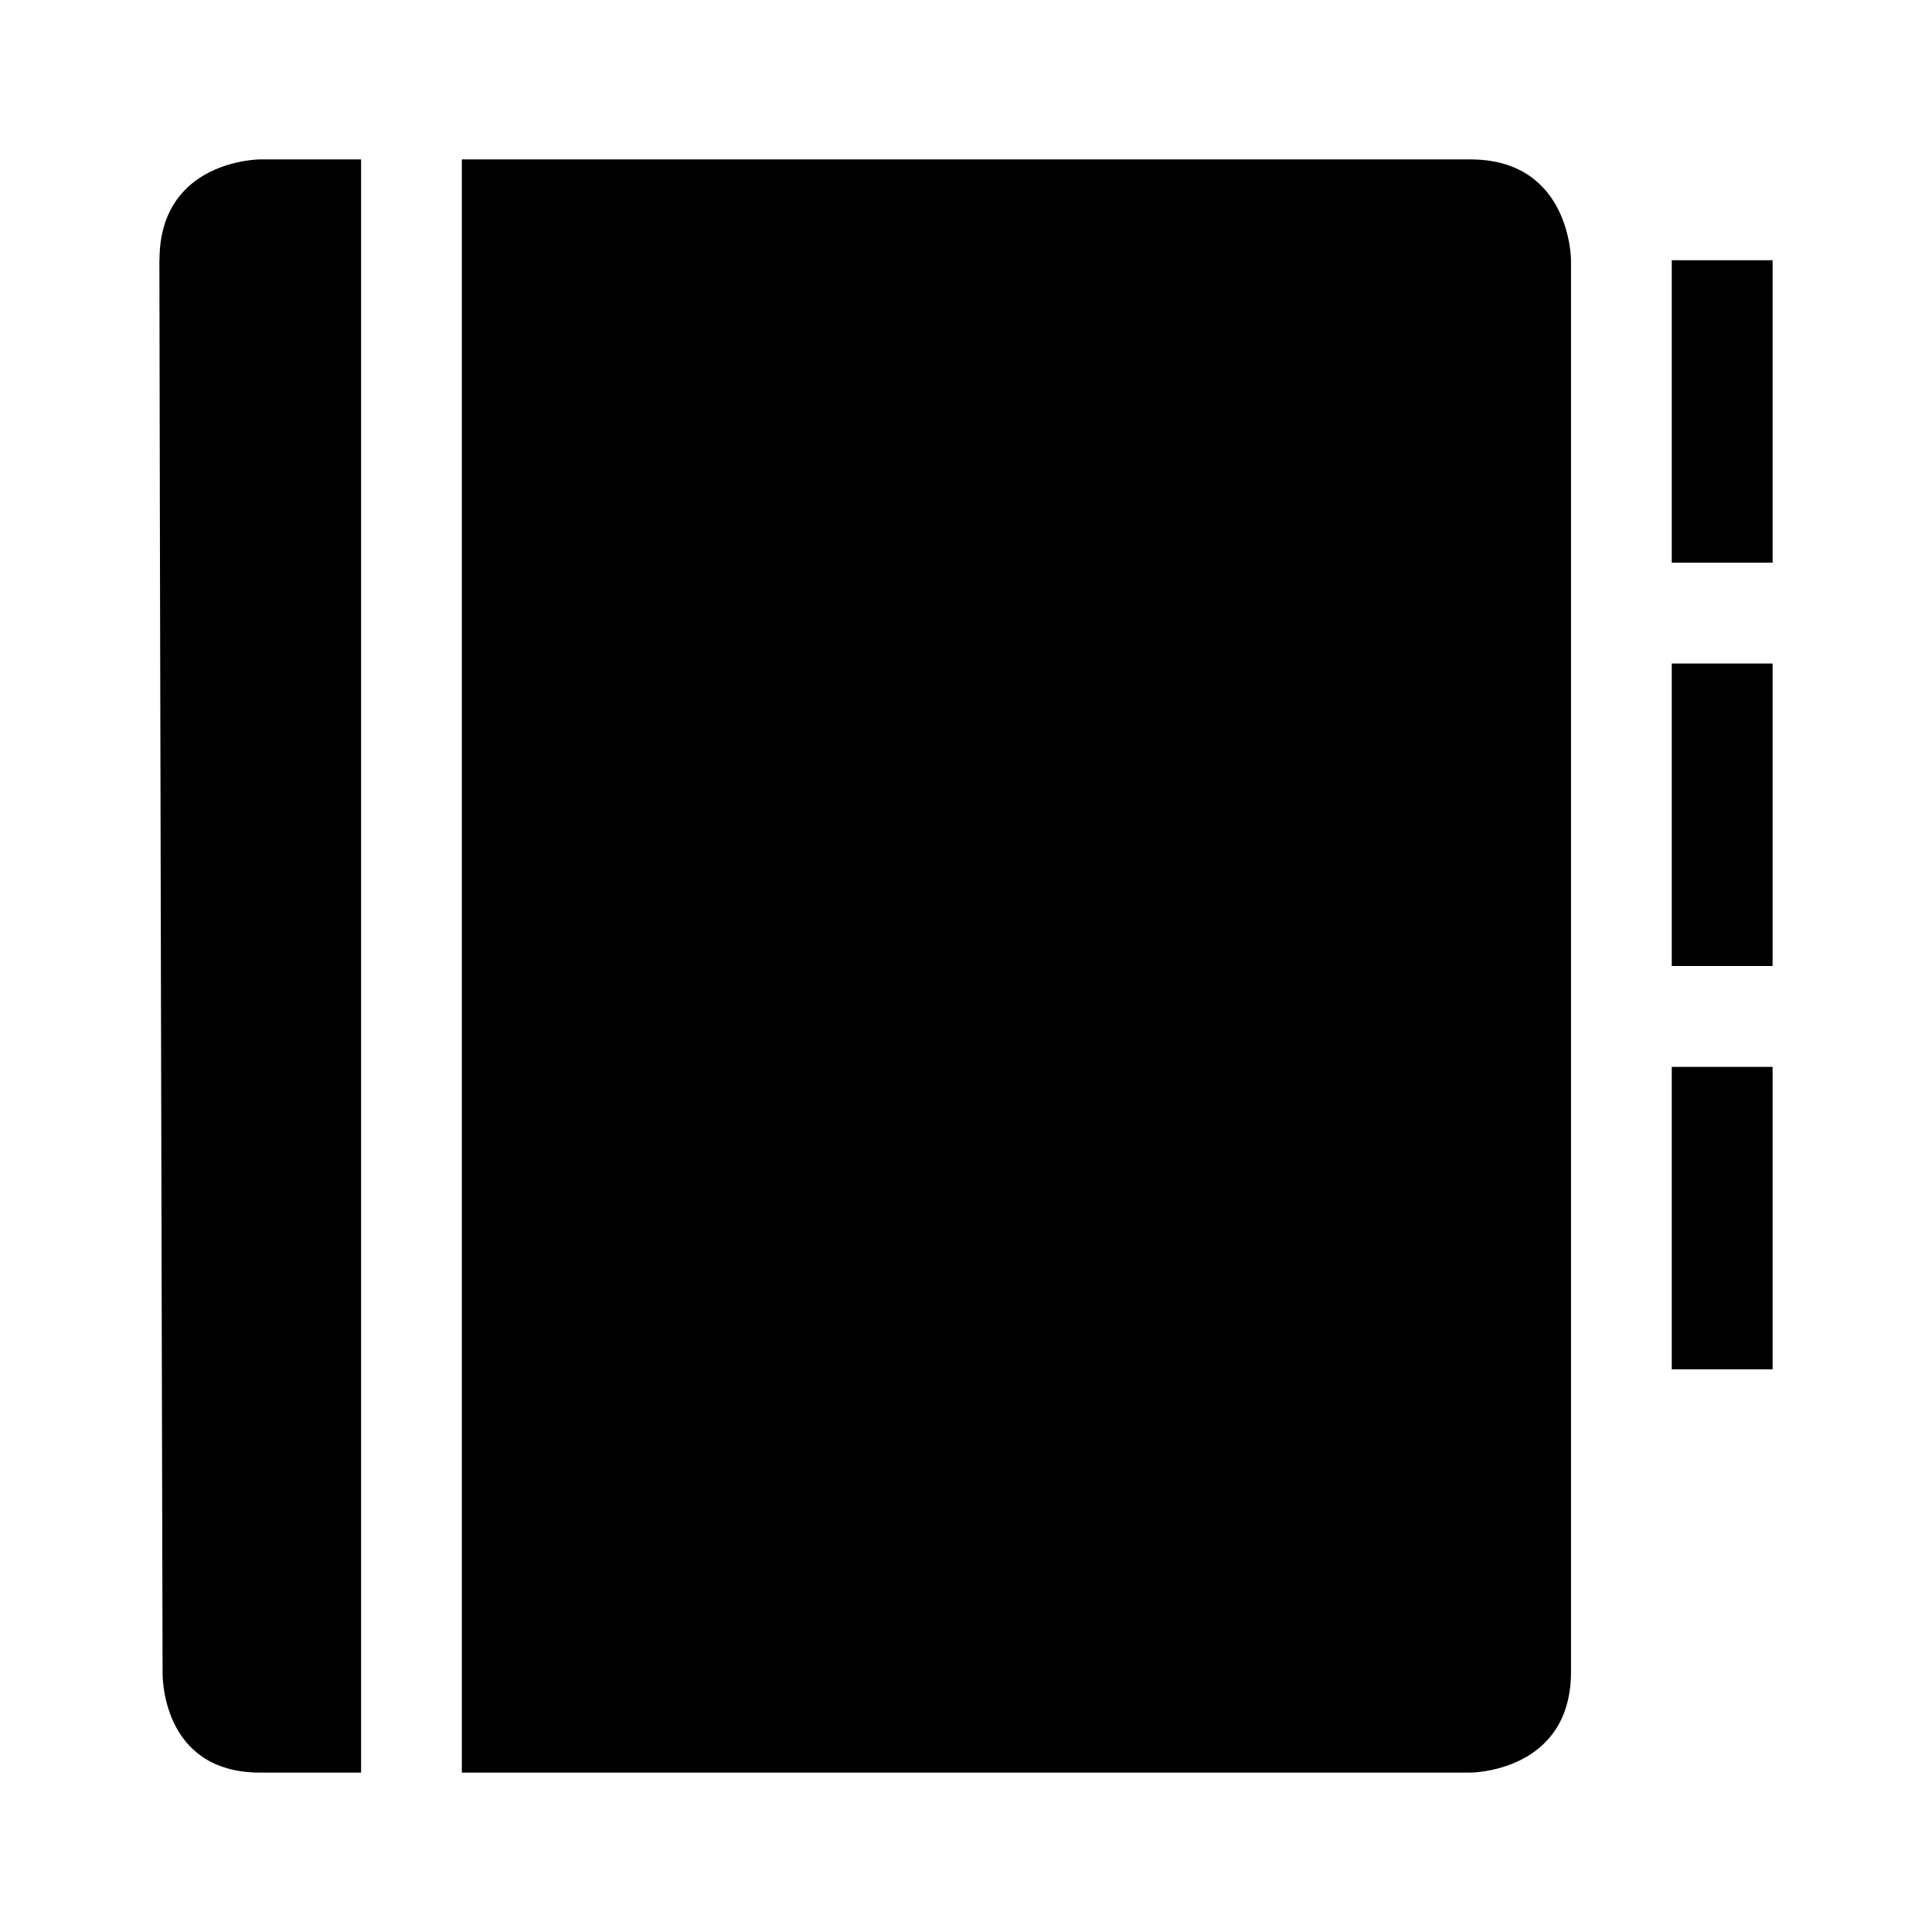 <svg id="Icons" xmlns="http://www.w3.org/2000/svg" viewBox="0 0 200 200"><title>016-repertoire</title><path d="M16.5,26.94c0,10.43.33,146.12.33,146.12S16.5,183.5,26.94,183.5H37.38V16.5H26.94s-10.43,0-10.43,10.44ZM152.19,16.5H47.81v167H152.19s10.44,0,10.44-10.44V26.94S162.63,16.5,152.19,16.5Zm20.87,10.44V58.25H183.5V26.94Zm0,73.06H183.5V68.69H173.06Zm0,41.75H183.5V110.44H173.06Z"/></svg>